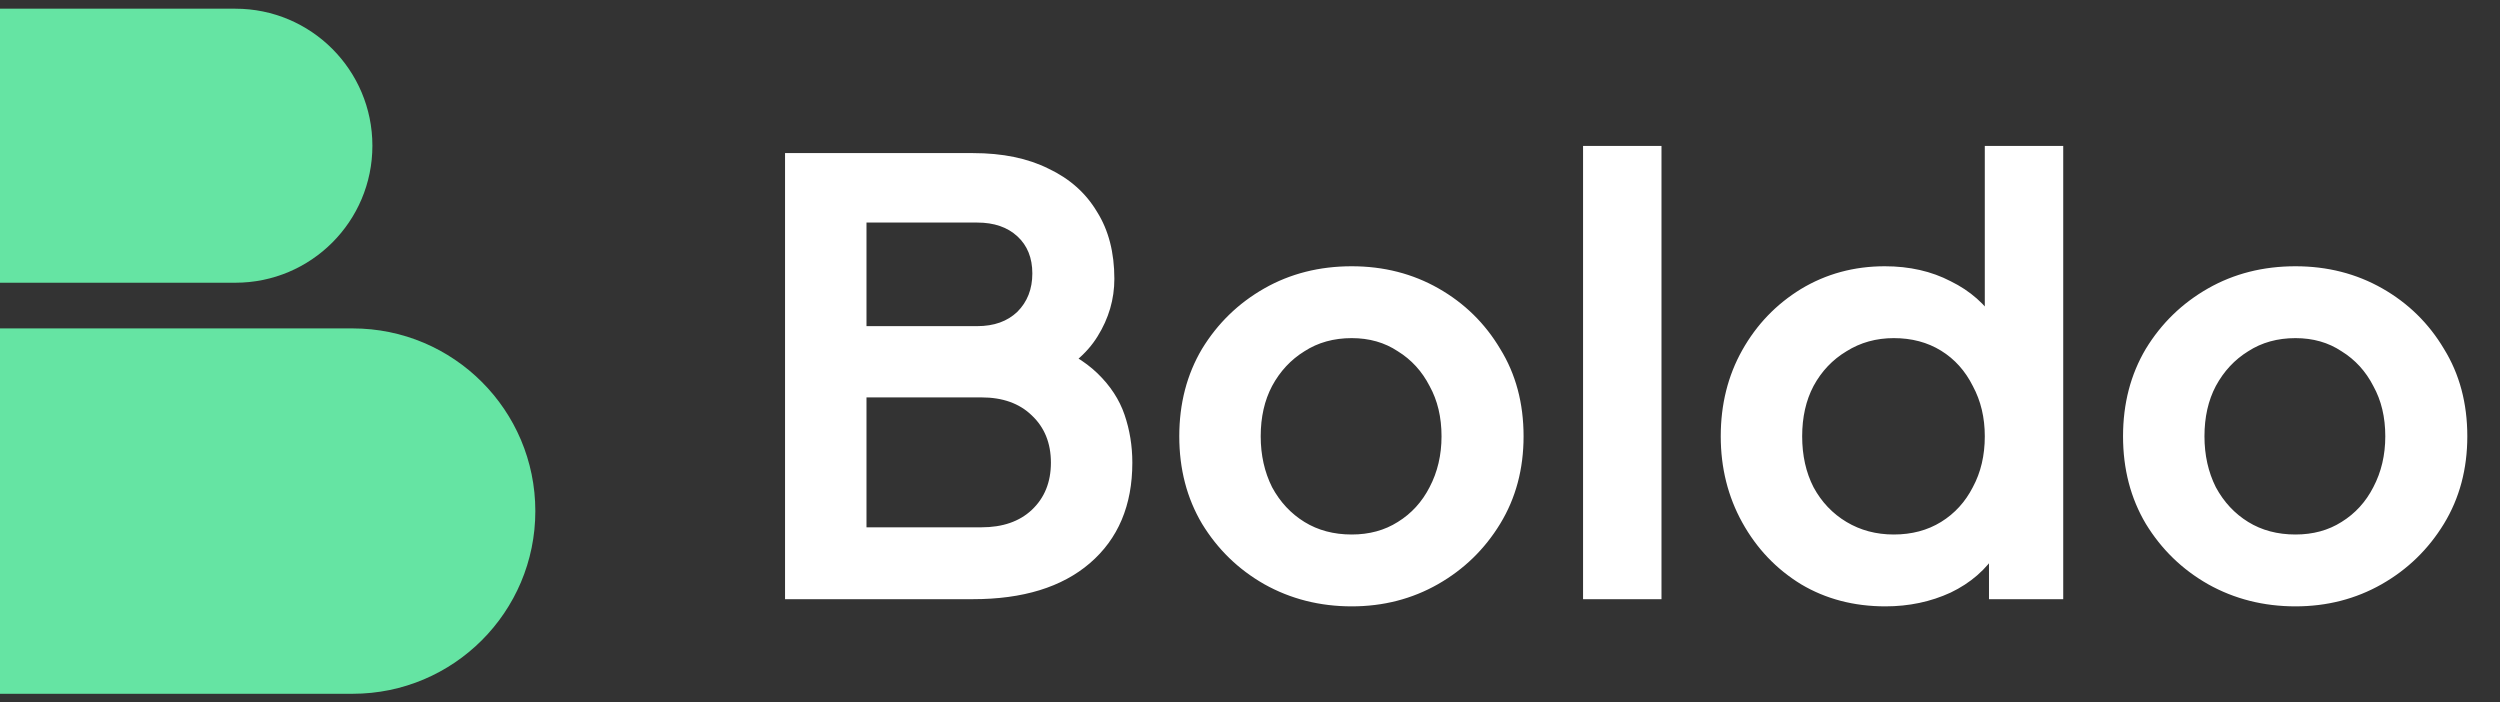 <svg width="121" height="34" viewBox="0 0 121 34" fill="none" xmlns="http://www.w3.org/2000/svg">
<rect x="0" y="0" width="121" height="34" fill="#333333" stroke="none"/>
<path d="M0 15.895H17.068C21.951 15.895 25.91 19.854 25.91 24.737C25.91 29.62 21.951 33.579 17.068 33.579H0V15.895Z" fill="#65E4A3"/>
<path d="M0 0.421H11.393C15.055 0.421 18.024 3.39 18.024 7.053C18.024 10.715 15.055 13.684 11.393 13.684H0V0.421Z" fill="#65E4A3"/>
<path d="M37.996 29V7.41H47.096C48.526 7.41 49.743 7.661 50.748 8.163C51.772 8.646 52.554 9.342 53.095 10.25C53.655 11.139 53.935 12.221 53.935 13.496C53.935 14.481 53.665 15.408 53.124 16.278C52.602 17.128 51.762 17.833 50.603 18.393V16.568C51.665 16.973 52.506 17.476 53.124 18.075C53.742 18.674 54.177 19.34 54.428 20.074C54.679 20.808 54.805 21.581 54.805 22.393C54.805 24.46 54.119 26.083 52.747 27.261C51.395 28.42 49.511 29 47.096 29H37.996ZM41.938 25.522H47.502C48.526 25.522 49.337 25.242 49.936 24.682C50.554 24.102 50.864 23.339 50.864 22.393C50.864 21.446 50.554 20.683 49.936 20.103C49.337 19.523 48.526 19.234 47.502 19.234H41.938V25.522ZM41.938 15.785H47.299C48.111 15.785 48.758 15.553 49.241 15.09C49.724 14.607 49.965 13.988 49.965 13.235C49.965 12.481 49.724 11.883 49.241 11.438C48.758 10.994 48.111 10.772 47.299 10.772H41.938V15.785ZM65.423 29.348C63.878 29.348 62.467 28.99 61.192 28.276C59.936 27.561 58.932 26.585 58.178 25.349C57.444 24.112 57.077 22.702 57.077 21.117C57.077 19.533 57.444 18.123 58.178 16.886C58.932 15.65 59.936 14.674 61.192 13.959C62.448 13.245 63.858 12.887 65.423 12.887C66.969 12.887 68.37 13.245 69.625 13.959C70.881 14.674 71.876 15.65 72.61 16.886C73.364 18.104 73.741 19.514 73.741 21.117C73.741 22.702 73.364 24.112 72.61 25.349C71.857 26.585 70.852 27.561 69.596 28.276C68.341 28.99 66.95 29.348 65.423 29.348ZM65.423 25.87C66.273 25.87 67.017 25.667 67.655 25.262C68.312 24.856 68.824 24.296 69.191 23.581C69.577 22.847 69.77 22.026 69.77 21.117C69.77 20.19 69.577 19.379 69.191 18.683C68.824 17.968 68.312 17.408 67.655 17.002C67.017 16.577 66.273 16.365 65.423 16.365C64.554 16.365 63.791 16.577 63.134 17.002C62.477 17.408 61.955 17.968 61.569 18.683C61.202 19.379 61.018 20.19 61.018 21.117C61.018 22.026 61.202 22.847 61.569 23.581C61.955 24.296 62.477 24.856 63.134 25.262C63.791 25.667 64.554 25.87 65.423 25.87ZM76.62 29V7.062H80.416V29H76.62ZM91.253 29.348C89.727 29.348 88.365 28.99 87.167 28.276C85.969 27.541 85.022 26.546 84.327 25.291C83.631 24.035 83.284 22.644 83.284 21.117C83.284 19.572 83.631 18.181 84.327 16.944C85.022 15.708 85.969 14.723 87.167 13.988C88.384 13.254 89.737 12.887 91.224 12.887C92.422 12.887 93.484 13.129 94.412 13.612C95.359 14.075 96.102 14.732 96.643 15.582L96.064 16.365V7.062H99.86V29H96.267V25.957L96.672 26.711C96.131 27.561 95.378 28.218 94.412 28.681C93.446 29.126 92.393 29.348 91.253 29.348ZM91.659 25.87C92.528 25.87 93.291 25.667 93.948 25.262C94.605 24.856 95.117 24.296 95.484 23.581C95.871 22.866 96.064 22.045 96.064 21.117C96.064 20.209 95.871 19.398 95.484 18.683C95.117 17.949 94.605 17.379 93.948 16.973C93.291 16.568 92.528 16.365 91.659 16.365C90.809 16.365 90.046 16.577 89.369 17.002C88.693 17.408 88.162 17.968 87.775 18.683C87.408 19.379 87.225 20.19 87.225 21.117C87.225 22.045 87.408 22.866 87.775 23.581C88.162 24.296 88.693 24.856 89.369 25.262C90.046 25.667 90.809 25.87 91.659 25.87ZM111.101 29.348C109.555 29.348 108.145 28.99 106.87 28.276C105.614 27.561 104.609 26.585 103.856 25.349C103.122 24.112 102.755 22.702 102.755 21.117C102.755 19.533 103.122 18.123 103.856 16.886C104.609 15.65 105.614 14.674 106.87 13.959C108.125 13.245 109.536 12.887 111.101 12.887C112.646 12.887 114.047 13.245 115.303 13.959C116.559 14.674 117.554 15.65 118.288 16.886C119.041 18.104 119.418 19.514 119.418 21.117C119.418 22.702 119.041 24.112 118.288 25.349C117.534 26.585 116.53 27.561 115.274 28.276C114.018 28.99 112.627 29.348 111.101 29.348ZM111.101 25.87C111.951 25.87 112.695 25.667 113.332 25.262C113.989 24.856 114.501 24.296 114.868 23.581C115.255 22.847 115.448 22.026 115.448 21.117C115.448 20.19 115.255 19.379 114.868 18.683C114.501 17.968 113.989 17.408 113.332 17.002C112.695 16.577 111.951 16.365 111.101 16.365C110.231 16.365 109.468 16.577 108.811 17.002C108.154 17.408 107.633 17.968 107.246 18.683C106.879 19.379 106.696 20.19 106.696 21.117C106.696 22.026 106.879 22.847 107.246 23.581C107.633 24.296 108.154 24.856 108.811 25.262C109.468 25.667 110.231 25.87 111.101 25.87Z" fill="white"/>
</svg>
